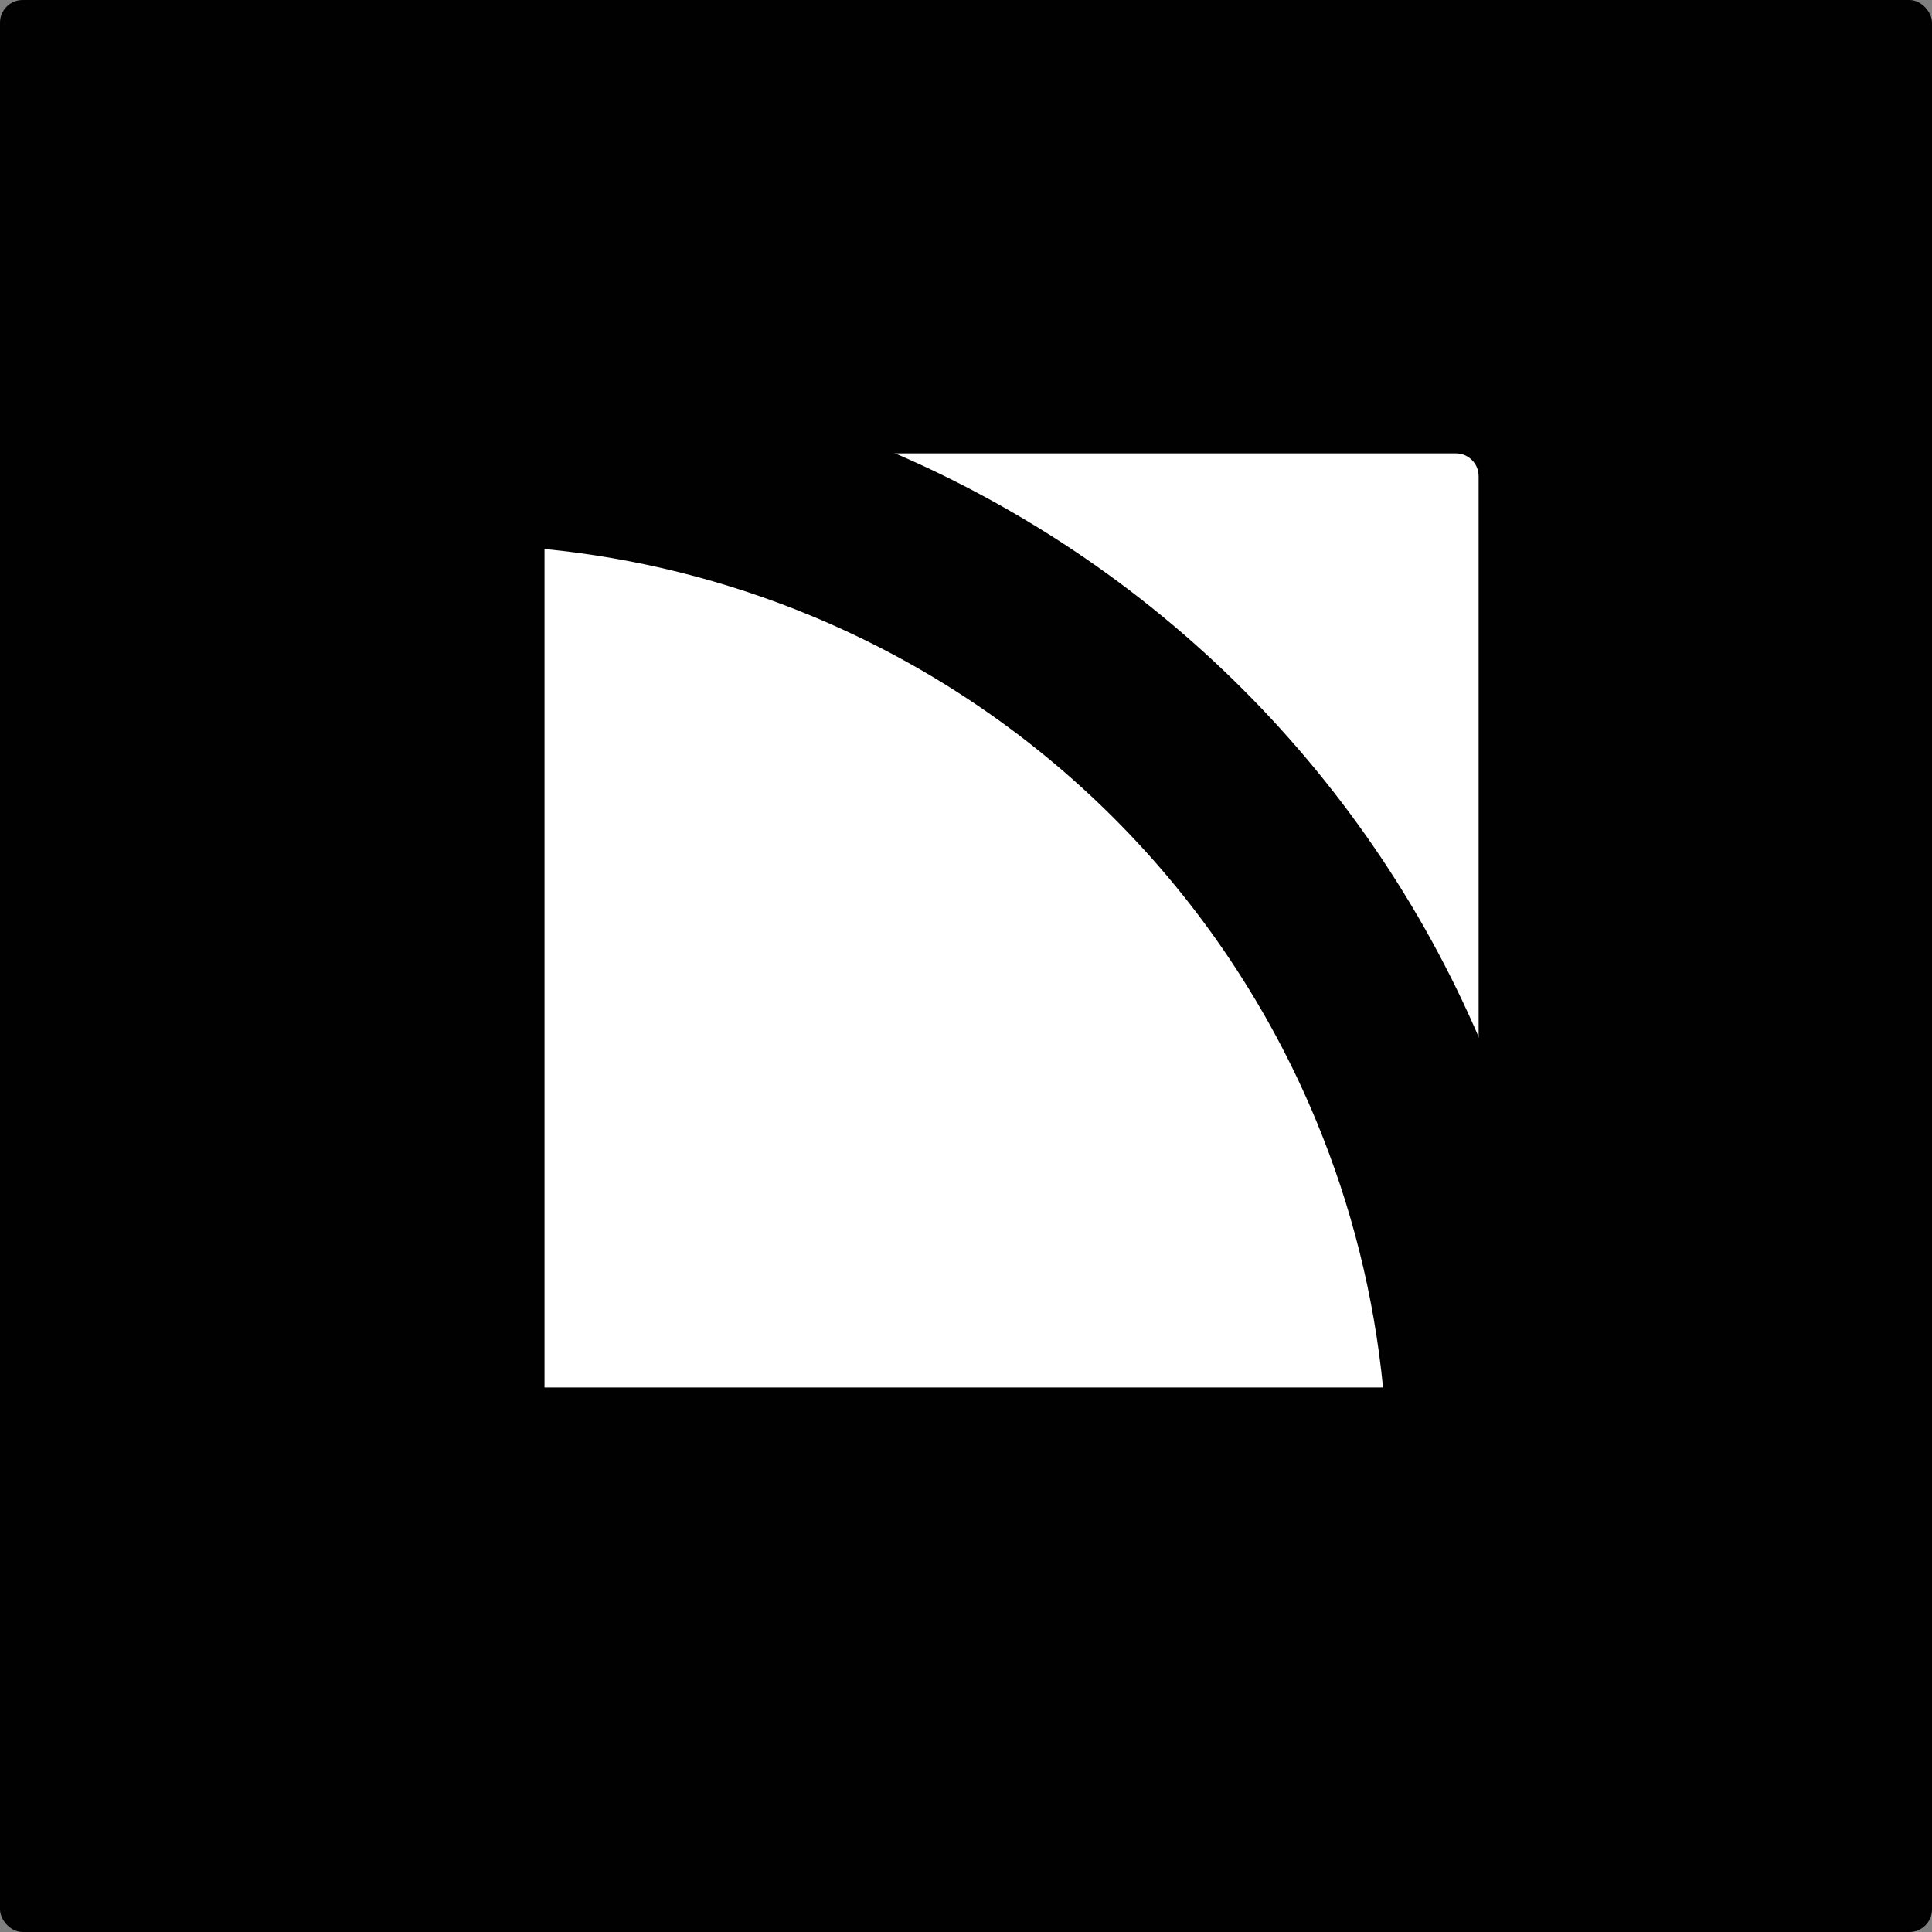 <svg width="1024" height="1024" viewBox="0 0 1024 1024" fill="none" xmlns="http://www.w3.org/2000/svg">
<rect x="0" y="0" width="1024" height="1024" fill="#808080" stroke="none"/>
<rect width="1024" height="1024" rx="12" fill="#010101"/>
<path d="M240.304 252.378C240.304 245.709 245.71 240.303 252.379 240.303H771.624C778.294 240.303 783.7 245.709 783.7 252.378V771.624C783.7 778.293 778.294 783.699 771.624 783.699H252.379C245.71 783.699 240.304 778.293 240.304 771.624V252.378Z" fill="white"/>
<path d="M240.304 240.301C311.664 240.301 382.325 254.356 448.252 281.664C514.18 308.973 574.084 348.999 624.543 399.458C675.002 449.917 715.028 509.821 742.336 575.748C769.645 641.676 783.7 712.337 783.7 783.697L240.304 783.697L240.304 240.301Z" fill="white"/>
<path fill-rule="evenodd" clip-rule="evenodd" d="M192 832L192 192H240.302C318.005 192 394.947 207.305 466.735 237.04C538.523 266.776 603.751 310.36 658.696 365.304C713.64 420.249 757.224 485.477 786.96 557.265C816.695 629.053 832 705.995 832 783.698V832L192 832ZM288.604 735.396L733.034 735.396C728.285 686.947 716.407 639.373 697.709 594.234C672.829 534.166 636.36 479.587 590.386 433.614C544.413 387.64 489.834 351.171 429.766 326.291C384.627 307.593 337.053 295.715 288.604 290.966V735.396Z" fill="#010101"/>
</svg>
